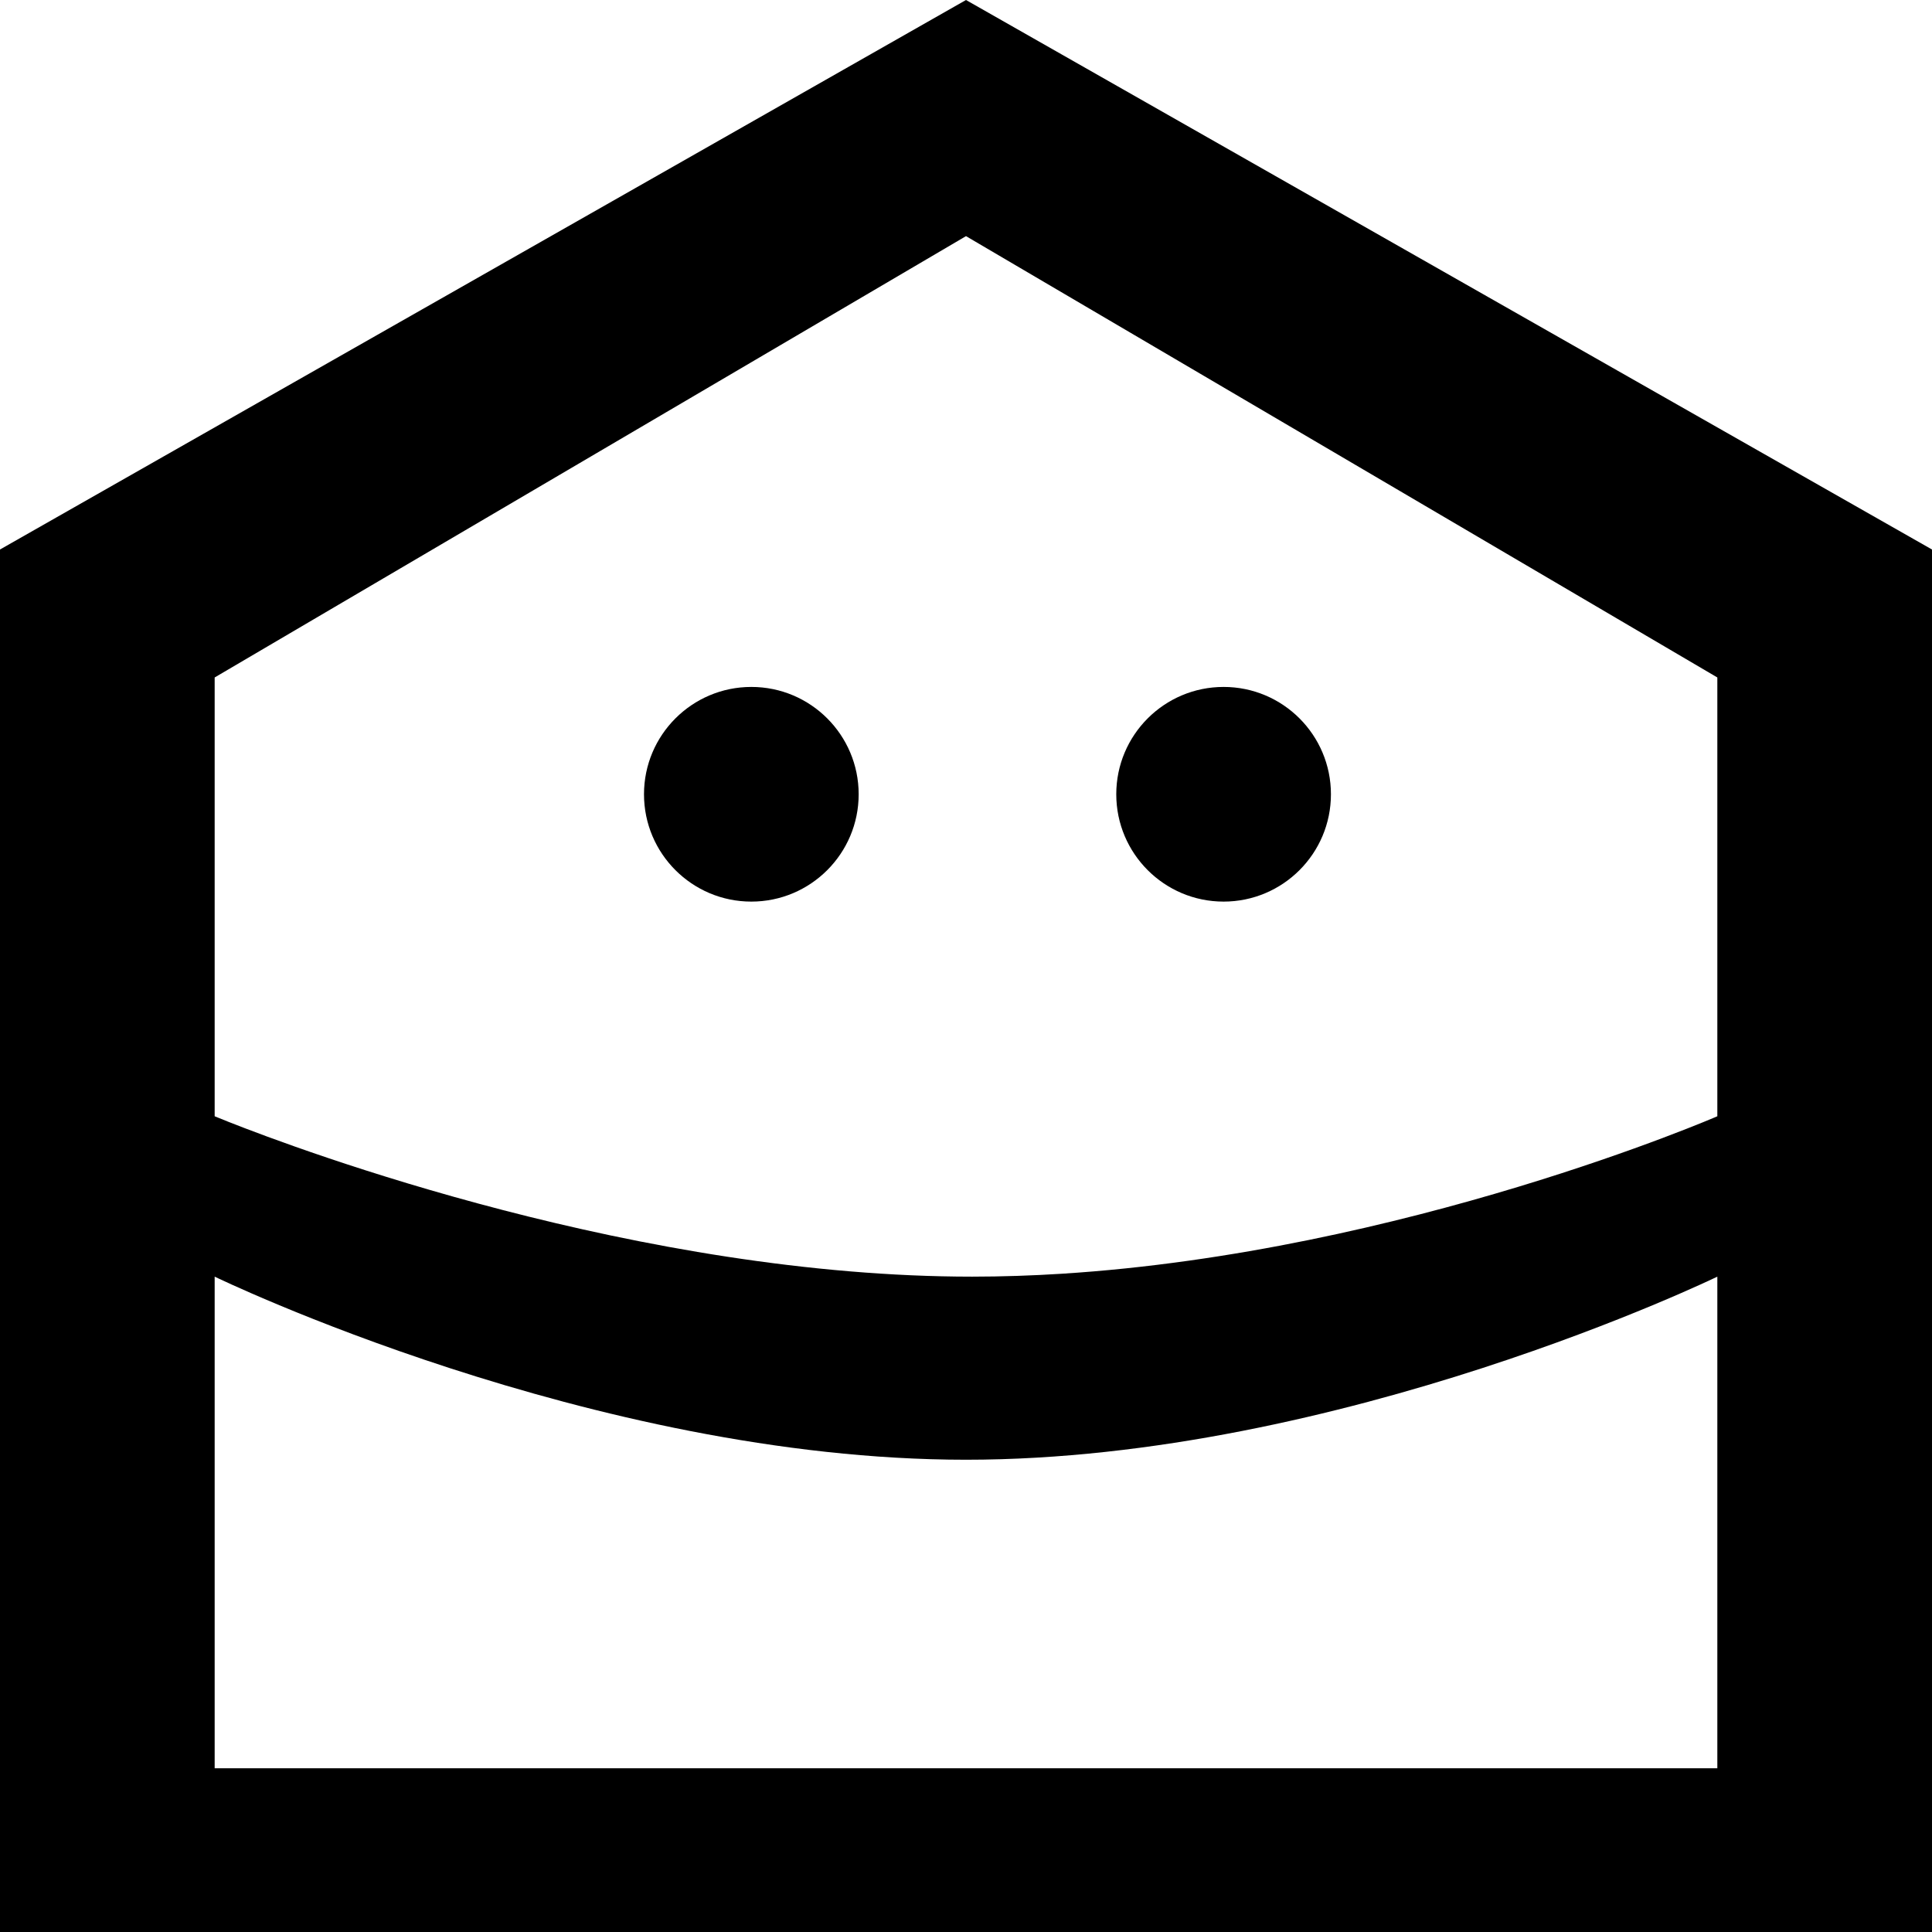 <?xml version="1.0" encoding="UTF-8" standalone="no"?>
<svg width="90px" height="90px" viewBox="0 0 90 90" version="1.1" xmlns="http://www.w3.org/2000/svg" xmlns:xlink="http://www.w3.org/1999/xlink">
    <!-- Generator: Sketch 3.8.3 (29802) - http://www.bohemiancoding.com/sketch -->
    <title>Artboard 1 Copy</title>
    <desc>Created with Sketch.</desc>
    <defs></defs>
    <g id="Page-1" stroke="none" stroke-width="1" fill="none" fill-rule="evenodd">
        <g id="Artboard-1-Copy" fill="#000000">
            <path d="M90,90 L3.53197672e-15,90 L6.38953976e-16,25.598 L45,0 L90,25.598 L90,90 Z M80,82.372 L10,82.372 L10,31.559 L45,11 L80,31.559 L80,82.372 Z M80,52 C80,52 65.422,58.327 49.459,59.336 C48.076,59.423 46.682,59.471 45.287,59.471 C43.386,59.471 41.481,59.383 39.596,59.225 C24.132,57.936 10,52 10,52 L10,59.471 C10,59.471 27.564,68 45,68 C62.436,68 80,59.471 80,59.471 L80,52 Z M35,42 C37.761,42 40,39.761 40,37 C40,34.239 37.761,32 35,32 C32.239,32 30,34.239 30,37 C30,39.761 32.239,42 35,42 Z M57,42 C59.761,42 62,39.761 62,37 C62,34.239 59.761,32 57,32 C54.239,32 52,34.239 52,37 C52,39.761 54.239,42 57,42 Z" id="Combined-Shape"></path>
        </g>
    </g>
</svg>